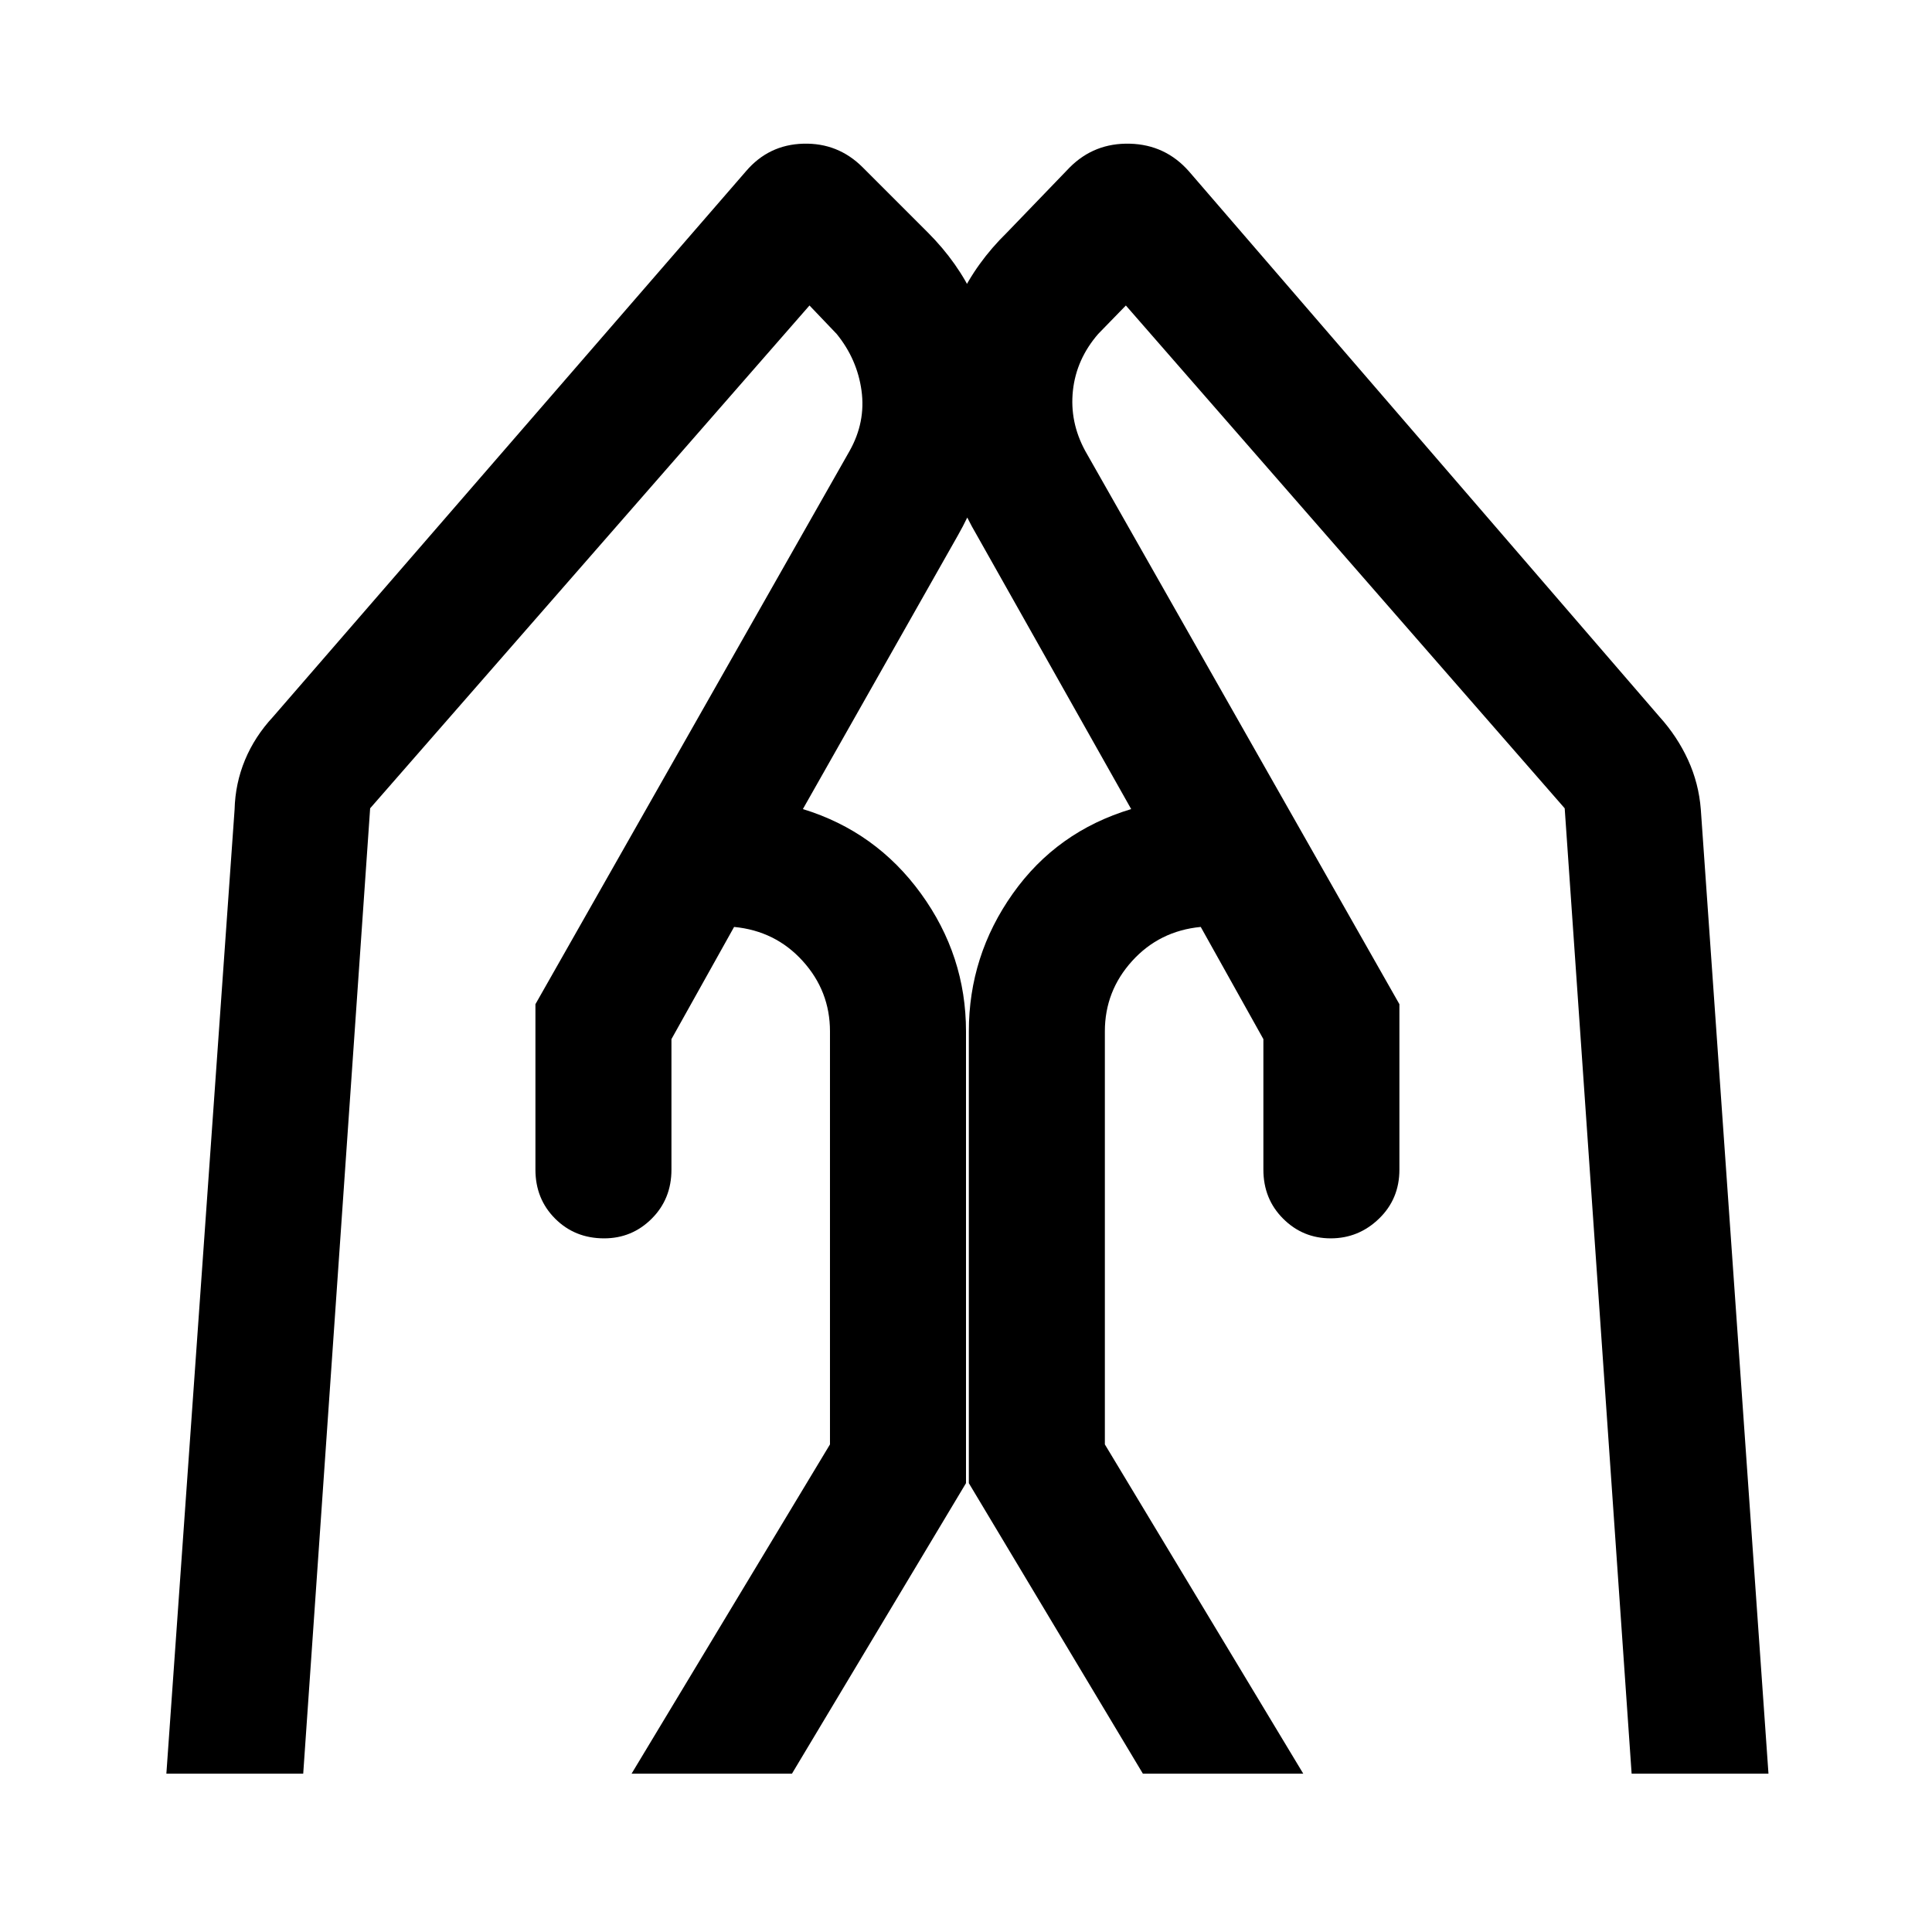 <svg xmlns="http://www.w3.org/2000/svg" height="40" viewBox="0 -960 960 960" width="40"><path d="M695.357-461.026v82.232q0 14.538-10.128 24.332-10.128 9.795-23.999 9.795-13.872 0-23.667-9.795-9.794-9.794-9.794-24.332v-64.873l-31.128-55.744q-20.539 1.974-34.091 16.923-13.552 14.949-13.552 34.975v205.23l98.589 163.614h-79.69L481.41-223.026v-224.486q0-37.615 21.859-68.474t58.808-41.987l-76.538-135.821q-21.795-37.051-18.795-78.884t33.615-71.782l31.205-32.384q12.23-12.231 29.884-11.756 17.654.474 29.346 13.756l233.82 271.025q8.82 9.769 14.166 21.423 5.346 11.654 6.346 24.628l33.616 479.1h-67.998l-33.257-479.69-218.052-249.847-13.744 14.129q-10.872 12.538-12.564 28.154-1.693 15.616 6.128 30.001l156.102 274.896Zm-429.304 0 156.102-274.896q8.077-14.385 5.923-30.001-2.153-15.616-12.359-28.154l-13.488-14.129-218.308 249.847-33.256 479.69H82.668l33.898-479.1q.333-12.974 5.179-24.628t13.923-21.423l234.948-271.025q11.282-13.282 28.551-13.756 17.269-.475 29.5 11.756l32.384 32.384Q491-814.512 494-772.679q3 41.833-18.128 78.884l-76.924 135.821q36.283 11.128 58.667 41.987Q480-485.128 480-447.513v224.486L393.513-78.669h-79.69l98.589-163.614v-205.23q0-20.026-13.552-34.975-13.551-14.949-34.09-16.923l-31.129 55.744v64.873q0 14.538-9.794 24.332-9.795 9.795-23.666 9.795-14.538 0-24.333-9.795-9.795-9.794-9.795-24.332v-82.232Z"/></svg>